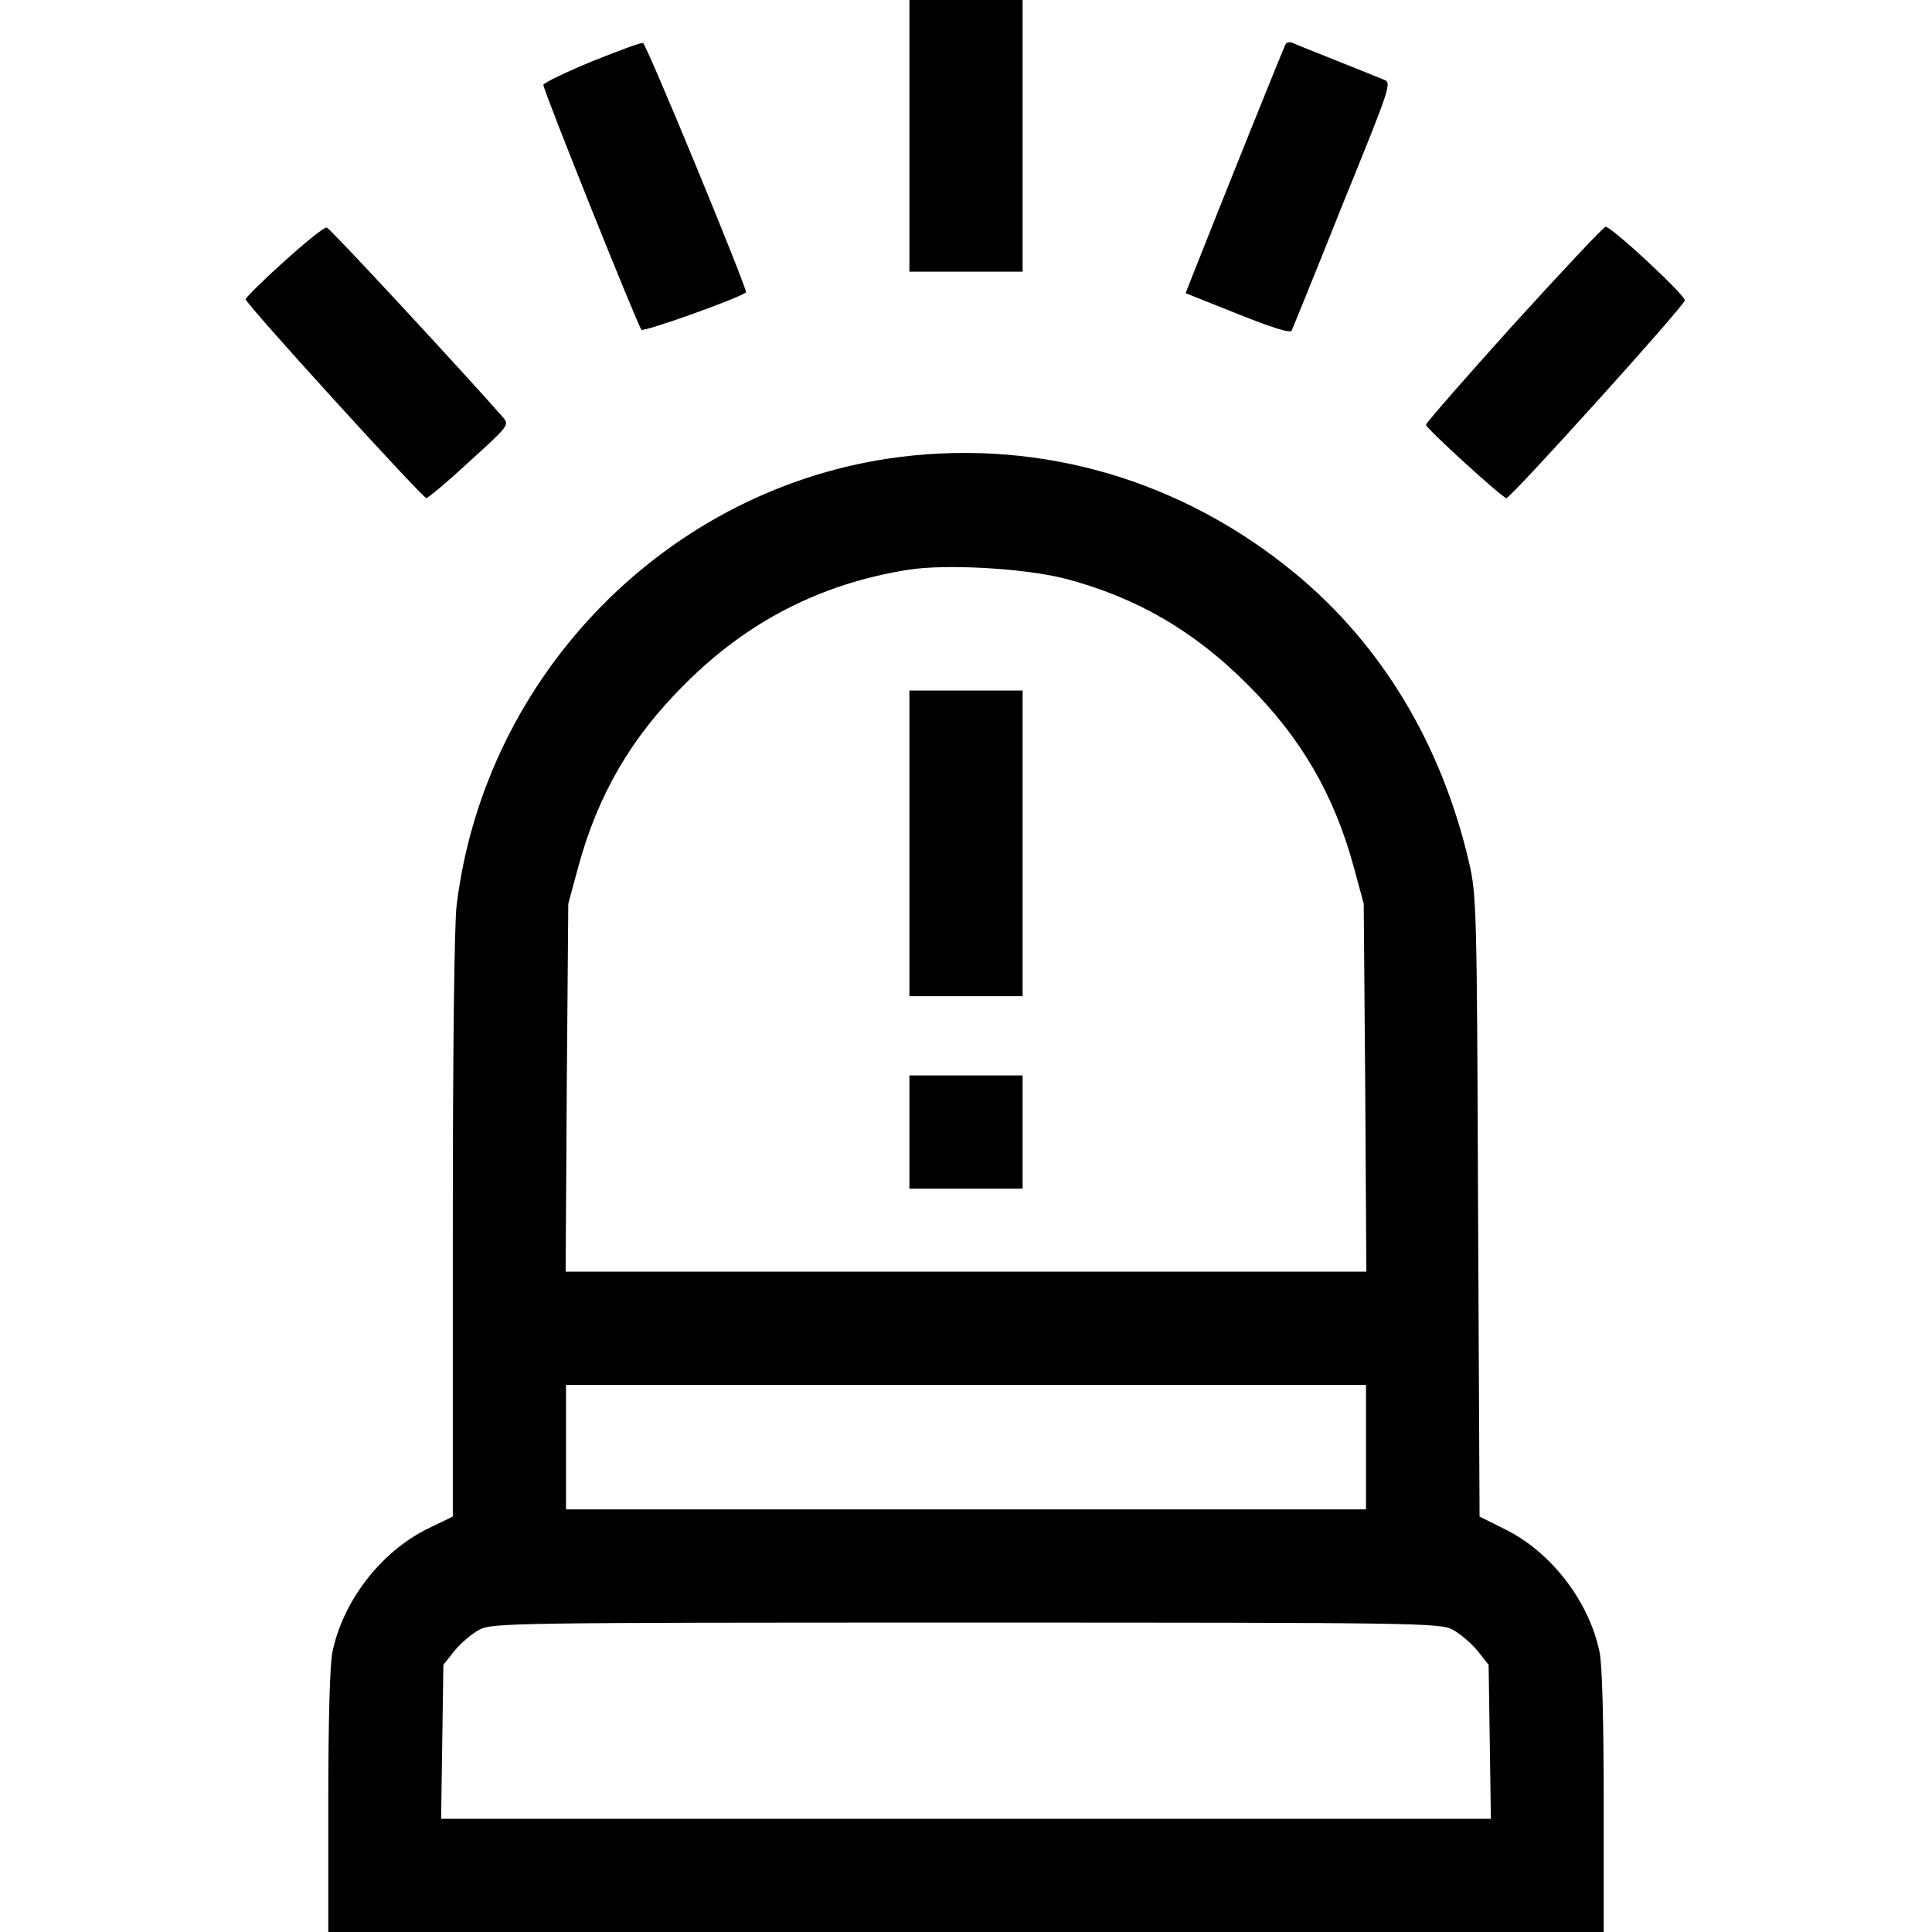 <?xml version="1.0" standalone="no"?>
<!DOCTYPE svg PUBLIC "-//W3C//DTD SVG 20010904//EN"
 "http://www.w3.org/TR/2001/REC-SVG-20010904/DTD/svg10.dtd">
<svg version="1.0" xmlns="http://www.w3.org/2000/svg"
 width="512pt" height="512pt" viewBox="0 0 512 512"
 preserveAspectRatio="xMidYMid meet">

<g transform="translate(0,512) scale(0.1,-0.1)"
fill="#000000" stroke="none">
<path d="M2410 4760 l0 -360 150 0 150 0 0 360 0 360 -150 0 -150 0 0 -360z"/>
<path d="M1568 4957 c-70 -29 -128 -57 -128 -62 0 -15 250 -638 260 -649 6 -6
249 80 277 99 6 4 -264 659 -273 661 -5 2 -66 -21 -136 -49z"/>
<path d="M3407 5003 c-4 -6 -164 -404 -247 -614 l-18 -46 138 -55 c90 -36 140
-52 143 -44 3 6 64 156 135 334 128 315 131 323 109 331 -12 5 -69 28 -127 51
-58 23 -110 44 -116 47 -7 2 -14 1 -17 -4z"/>
<path d="M753 4427 c-56 -50 -102 -96 -102 -100 -1 -11 469 -527 479 -527 4 0
56 43 114 97 104 94 106 97 89 117 -99 113 -459 502 -467 503 -6 2 -57 -39
-113 -90z"/>
<path d="M4011 4260 c-128 -142 -233 -262 -232 -266 2 -11 203 -194 213 -194
12 0 473 511 473 524 0 15 -195 196 -210 195 -5 0 -115 -117 -244 -259z"/>
<path d="M2385 3909 c-610 -77 -1100 -573 -1175 -1189 -6 -51 -10 -386 -10
-852 l0 -767 -66 -32 c-124 -61 -225 -191 -253 -327 -7 -33 -11 -185 -11 -397
l0 -345 1690 0 1690 0 0 345 c0 212 -4 364 -11 397 -28 135 -129 266 -252 326
l-66 33 -4 822 c-3 792 -4 825 -24 912 -73 313 -231 575 -459 764 -300 248
-671 357 -1049 310z m436 -322 c188 -49 343 -138 485 -281 142 -141 230 -293
282 -485 l26 -96 4 -487 3 -488 -1061 0 -1061 0 3 488 4 487 26 96 c52 192
140 344 282 485 167 168 362 267 592 304 102 16 307 4 415 -23z m799 -2302 l0
-165 -1060 0 -1060 0 0 165 0 165 1060 0 1060 0 0 -165z m230 -484 c19 -10 48
-35 65 -55 l30 -38 3 -204 3 -204 -1391 0 -1391 0 3 204 3 204 30 38 c17 20
46 45 65 55 33 18 86 19 1290 19 1204 0 1257 -1 1290 -19z"/>
<path d="M2410 2885 l0 -405 150 0 150 0 0 405 0 405 -150 0 -150 0 0 -405z"/>
<path d="M2410 2120 l0 -150 150 0 150 0 0 150 0 150 -150 0 -150 0 0 -150z"/>
</g>
</svg>
